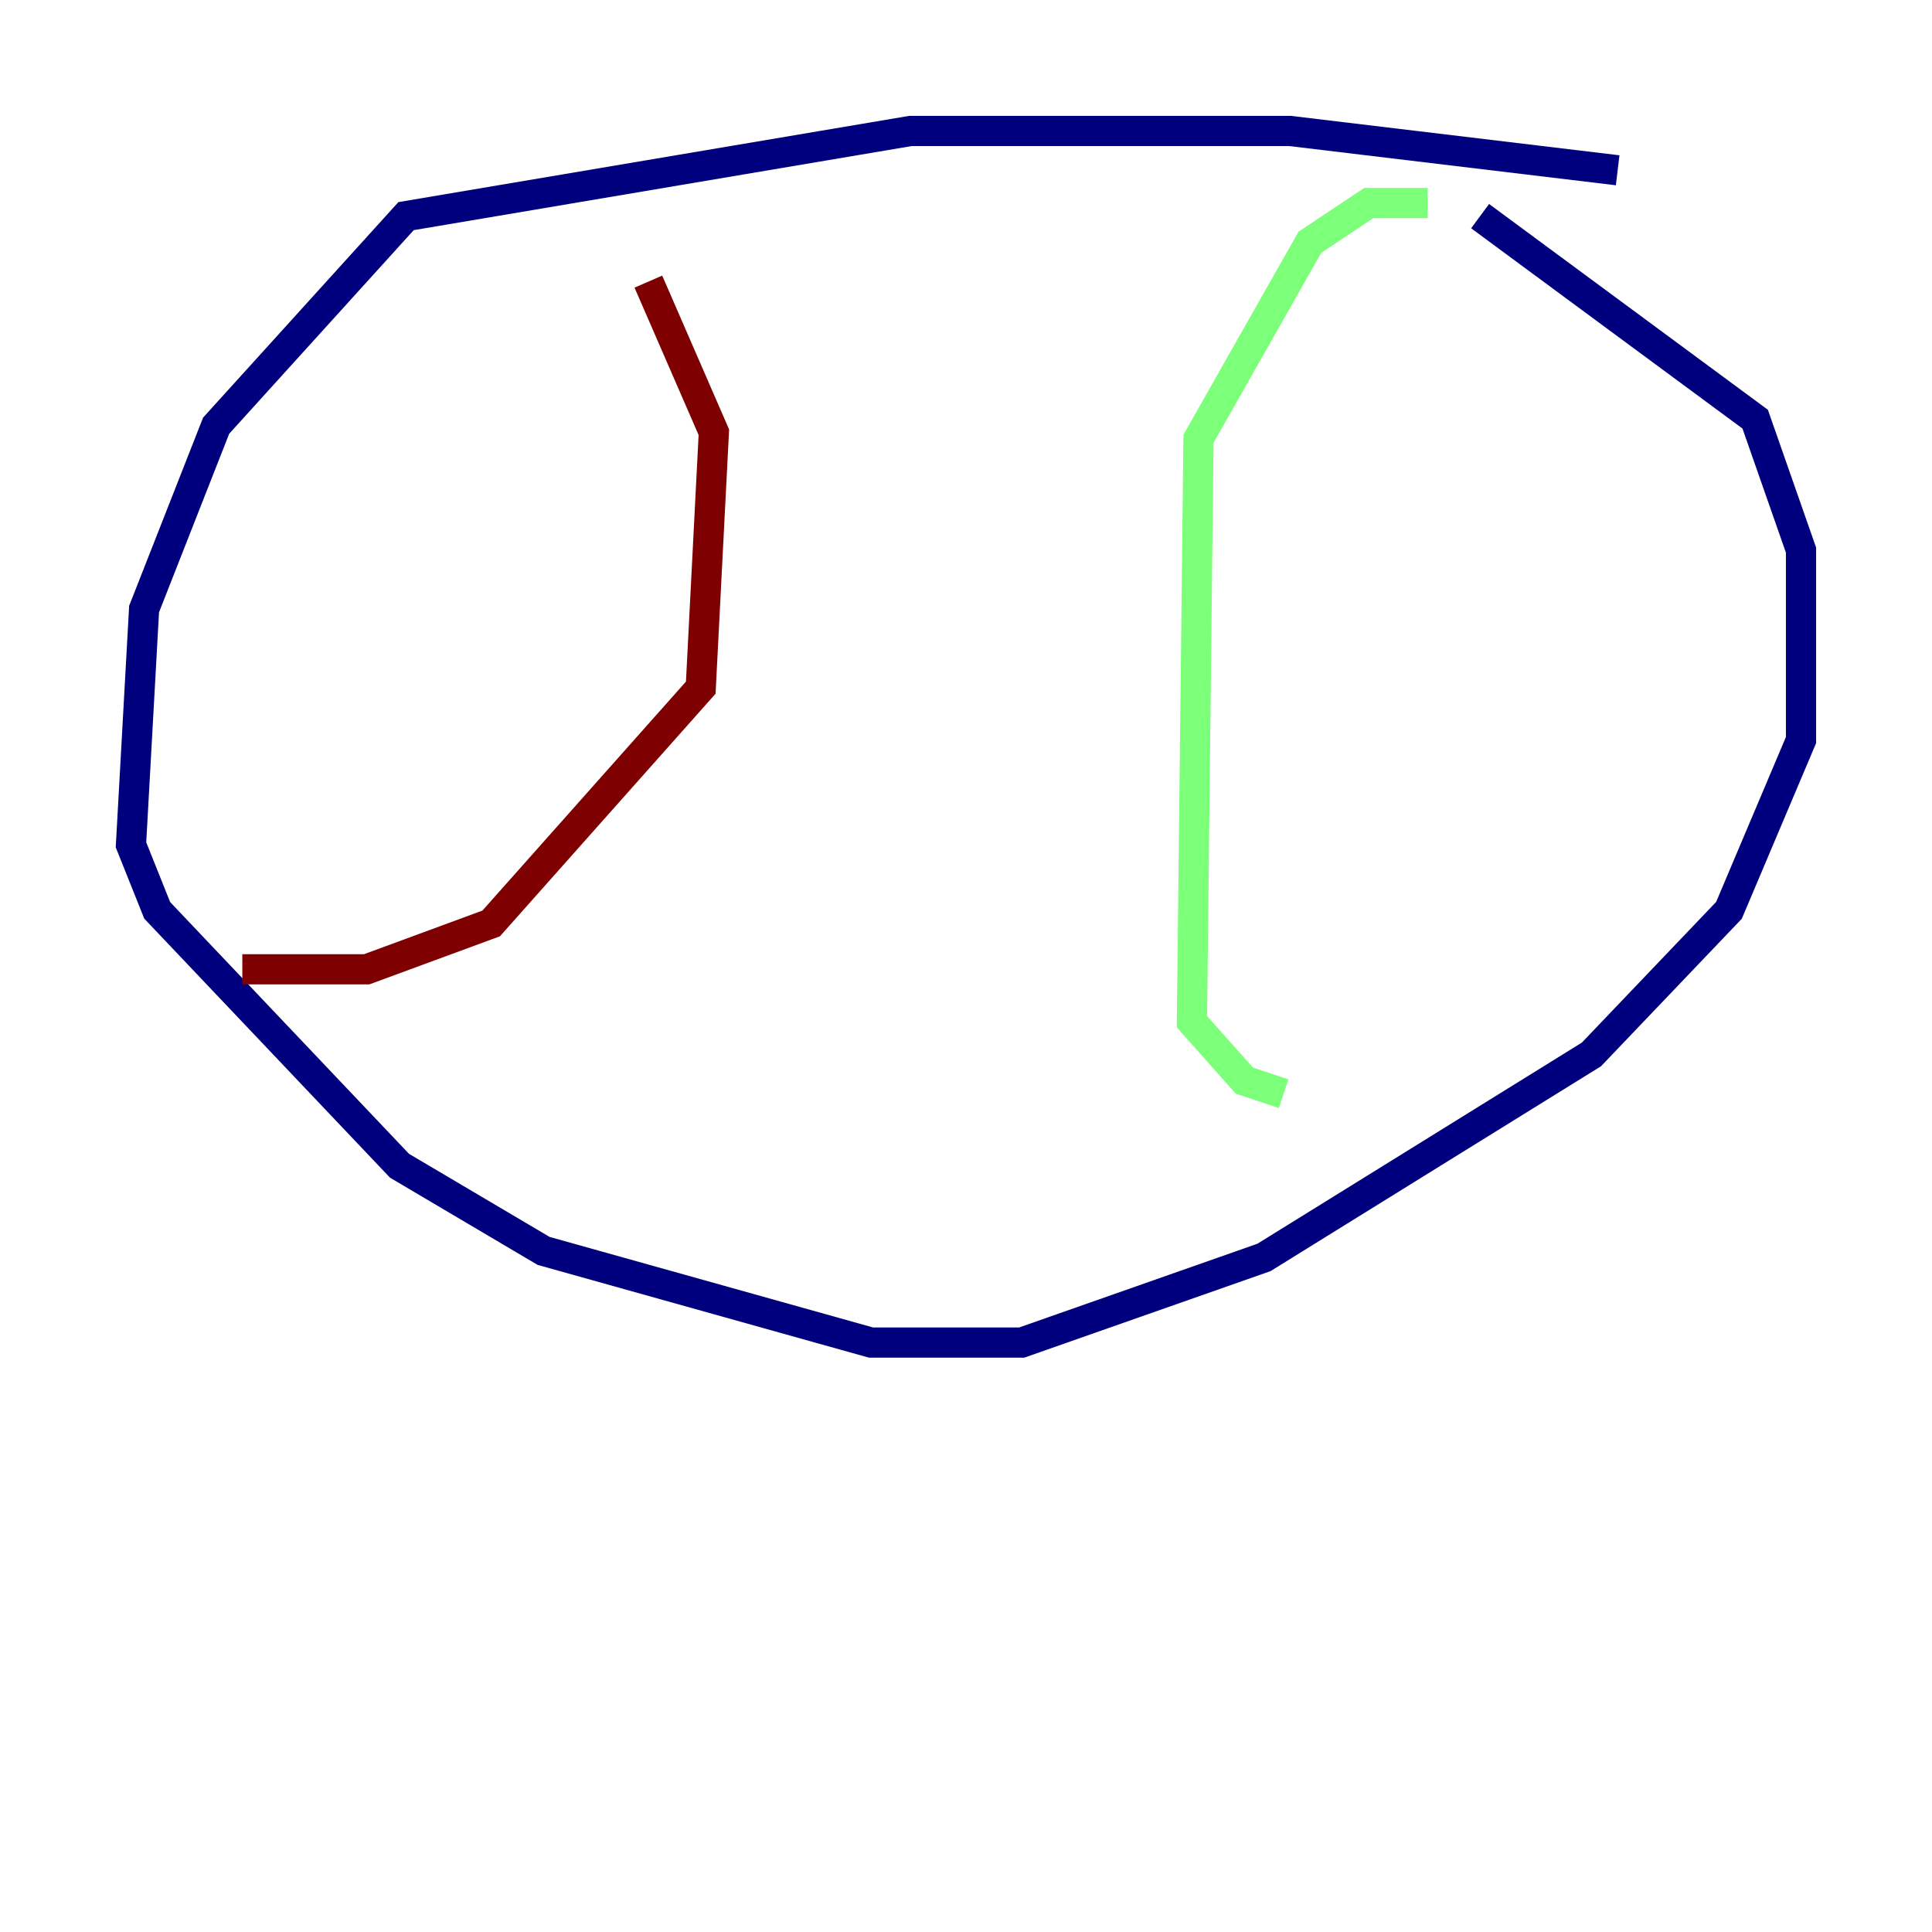 <?xml version="1.0" encoding="utf-8" ?>
<svg baseProfile="tiny" height="128" version="1.2" viewBox="0,0,128,128" width="128" xmlns="http://www.w3.org/2000/svg" xmlns:ev="http://www.w3.org/2001/xml-events" xmlns:xlink="http://www.w3.org/1999/xlink"><defs /><polyline fill="none" points="107.173,11.281 85.478,8.678 60.312,8.678 26.902,14.319 14.319,28.203 9.546,40.352 8.678,55.973 10.414,60.312 26.468,77.234 36.014,82.875 57.709,88.949 67.688,88.949 83.742,83.308 105.437,69.858 114.549,60.312 119.322,49.031 119.322,36.447 116.285,27.77 98.061,14.319" stroke="#00007f" stroke-width="2" /><polyline fill="none" points="94.59,13.451 90.685,13.451 86.78,16.054 79.403,29.071 78.969,67.688 82.441,71.593 85.044,72.461" stroke="#7cff79" stroke-width="2" /><polyline fill="none" points="42.956,18.658 47.295,28.637 46.427,45.559 32.542,61.18 24.298,64.217 16.054,64.217" stroke="#7f0000" stroke-width="2" /></svg>